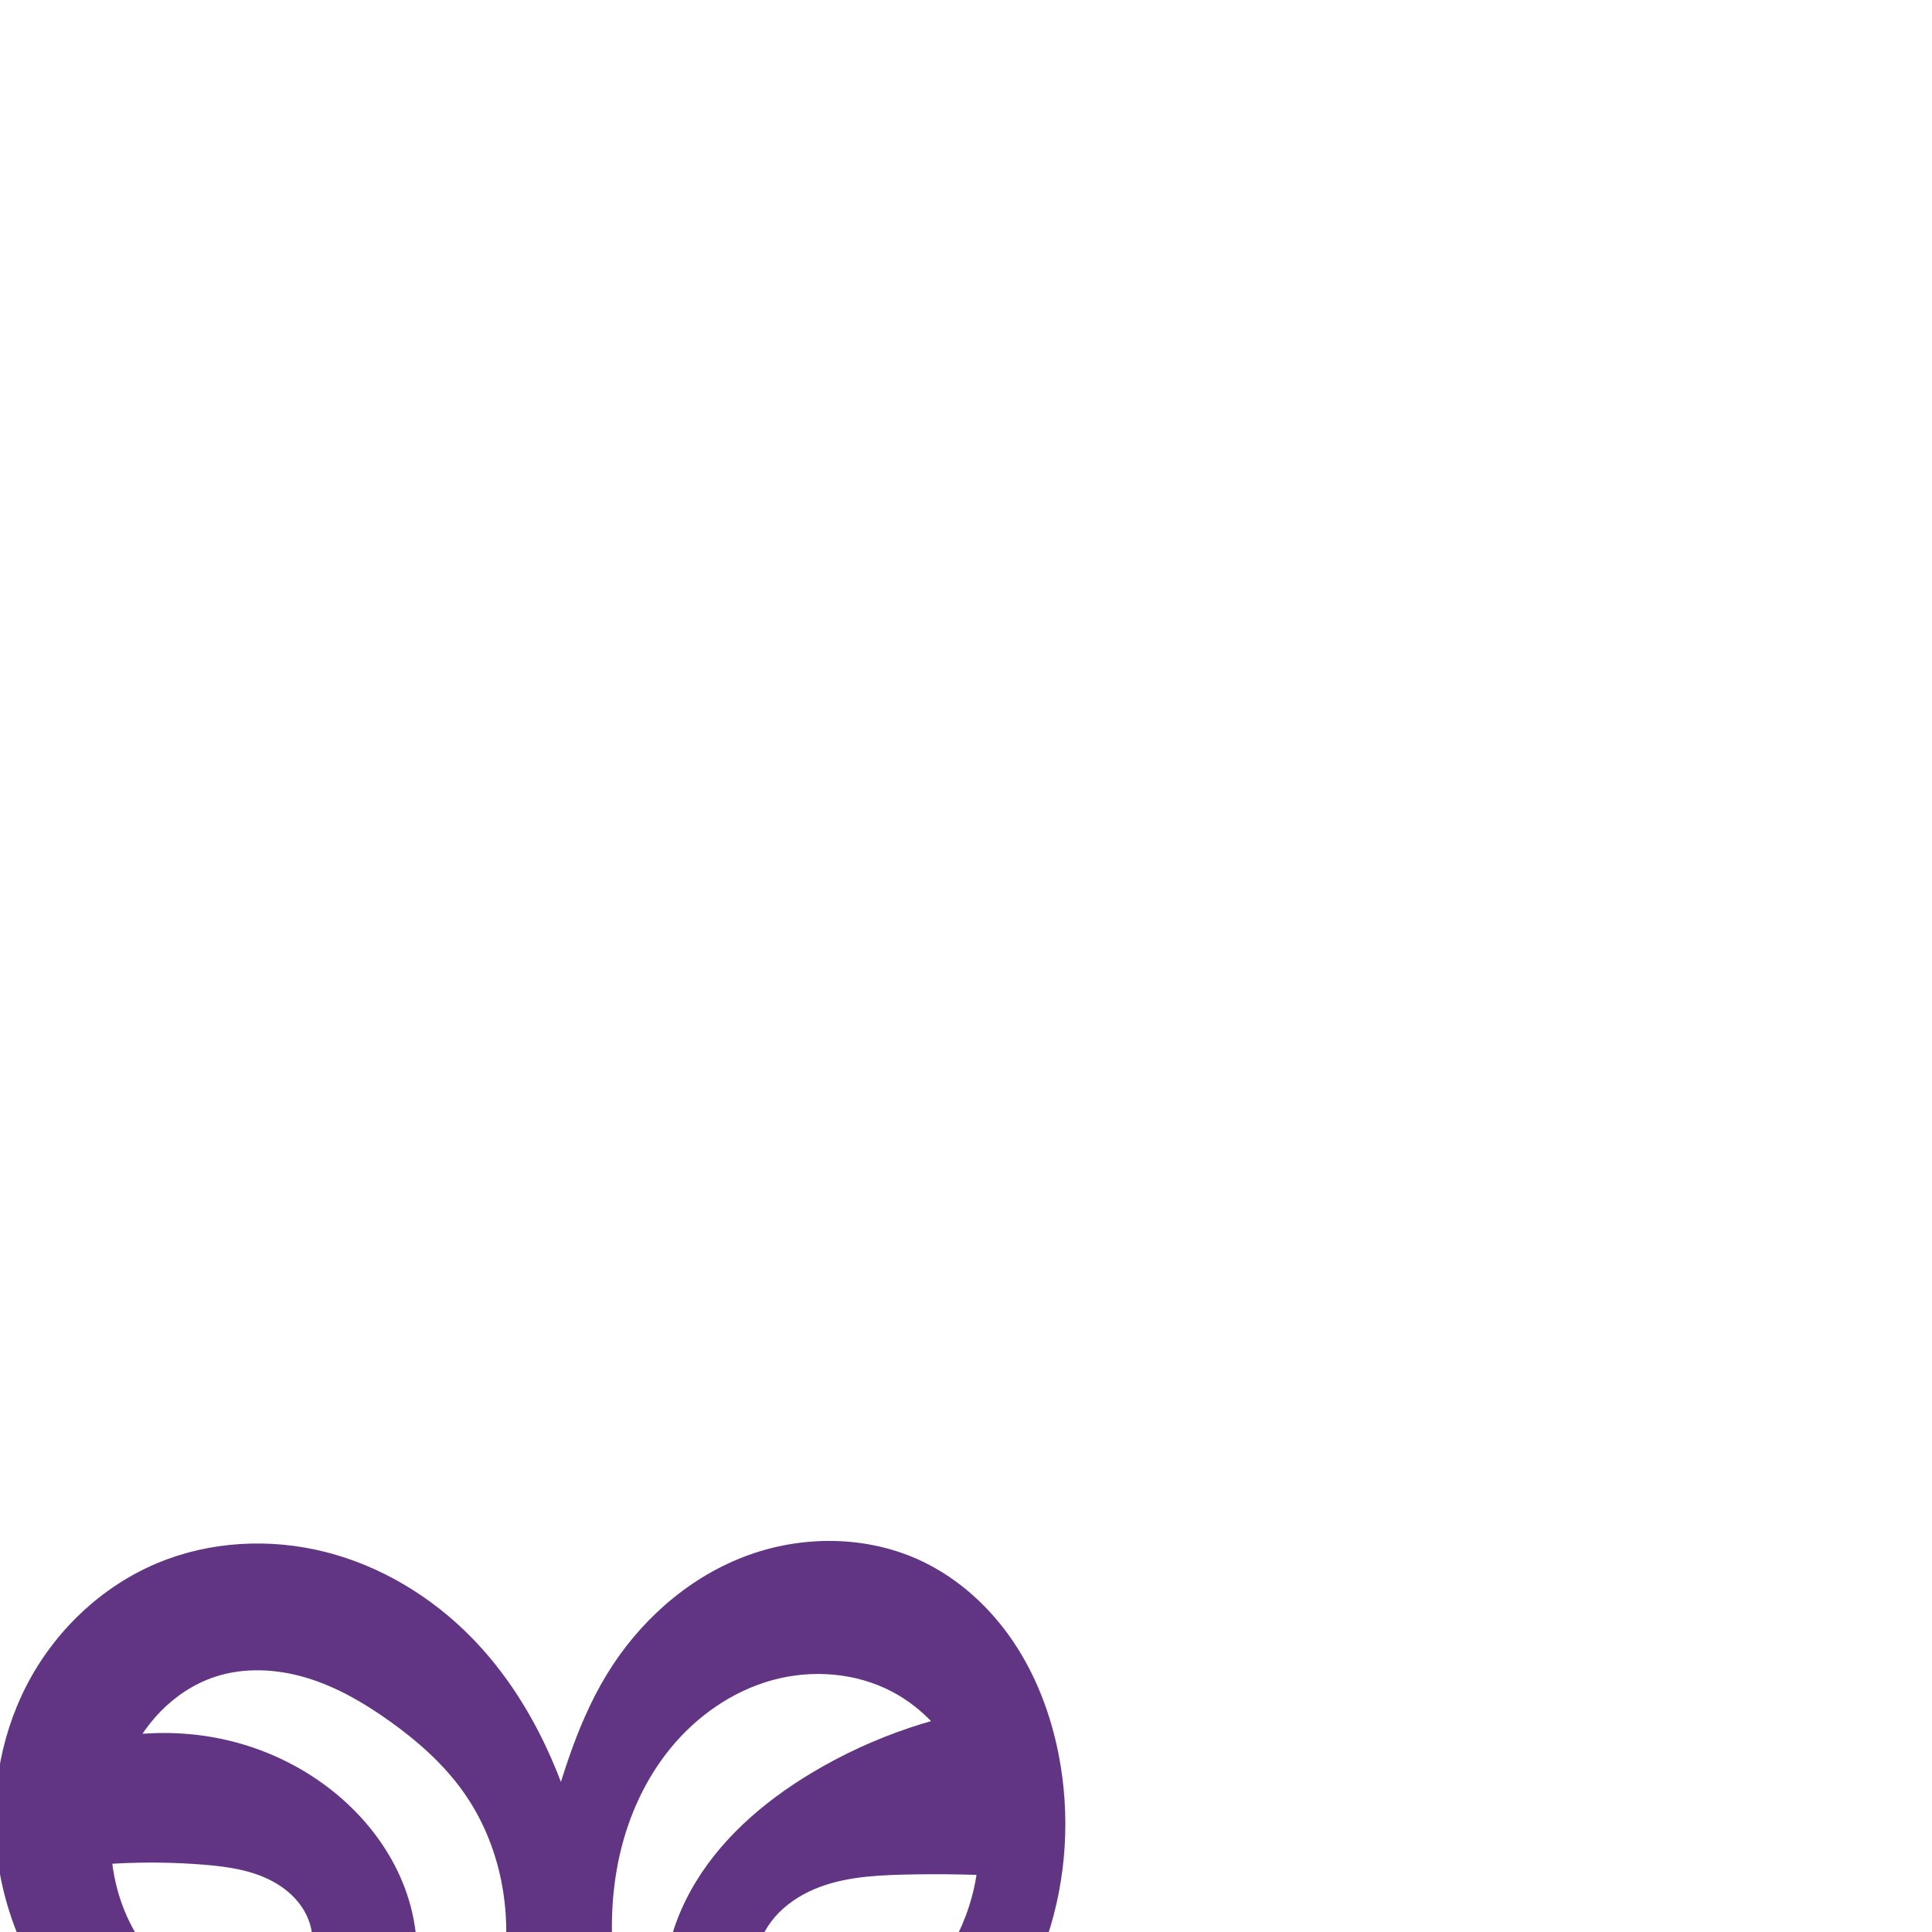 <?xml version="1.0" encoding="UTF-8" standalone="no"?>
<svg
   xml:space="preserve"
   width="1000"
   height="1000"
   version="1.1"
   style="clip-rule:evenodd;fill-rule:evenodd;image-rendering:optimizeQuality;shape-rendering:geometricPrecision;text-rendering:geometricPrecision"
   viewBox="0 0 1000 1000"
   id="svg10"
   sodipodi:docname="ൢ.svg"
   inkscape:version="1.1.1 (3bf5ae0d25, 2021-09-20)"
   xmlns:inkscape="http://www.inkscape.org/namespaces/inkscape"
   xmlns:sodipodi="http://sodipodi.sourceforge.net/DTD/sodipodi-0.dtd"
   xmlns="http://www.w3.org/2000/svg"
   xmlns:svg="http://www.w3.org/2000/svg"
   xmlns:rdf="http://www.w3.org/1999/02/22-rdf-syntax-ns#"
   xmlns:cc="http://creativecommons.org/ns#"
   xmlns:dc="http://purl.org/dc/elements/1.1/"><sodipodi:namedview
   pagecolor="#ffffff"
   bordercolor="#666666"
   borderopacity="1"
   objecttolerance="10"
   gridtolerance="10"
   guidetolerance="10"
   inkscape:pageopacity="0"
   inkscape:pageshadow="2"
   inkscape:window-width="1920"
   inkscape:window-height="1009"
   id="namedview12"
   showgrid="false"
   inkscape:zoom="0.95883679"
   inkscape:cx="612.72159"
   inkscape:cy="1087.7764"
   inkscape:window-x="0"
   inkscape:window-y="60"
   inkscape:window-maximized="1"
   inkscape:current-layer="svg10"
   showguides="true"
   inkscape:guide-bbox="true"
   inkscape:document-rotation="0"
   inkscape:snap-to-guides="true"
   inkscape:pagecheckerboard="0"><sodipodi:guide
     position="0,1000"
     orientation="0,1"
     id="guide16"
     inkscape:label=""
     inkscape:locked="true"
     inkscape:color="rgb(0,0,255)" /><sodipodi:guide
     position="1763.312,2036.169"
     orientation="1000,0"
     id="guide18" /><sodipodi:guide
     position="0,200"
     orientation="0,1"
     id="guide20"
     inkscape:label="base"
     inkscape:locked="true"
     inkscape:color="rgb(0,0,255)" /><inkscape:grid
     type="xygrid"
     id="grid24"
     originx="-473.376"
     originy="-489.692" /><sodipodi:guide
     position="0,0"
     orientation="0,1"
     id="guide34"
     inkscape:label="bottom"
     inkscape:locked="true"
     inkscape:color="rgb(0,0,255)" /><sodipodi:guide
     position="225.051,1693.319"
     orientation="0,1"
     id="guide44"
     inkscape:label=""
     inkscape:locked="false"
     inkscape:color="rgb(0,0,255)" /><sodipodi:guide
     position="0,900"
     orientation="0,1"
     id="guide46"
     inkscape:label=""
     inkscape:locked="true"
     inkscape:color="rgb(0,0,255)" /><sodipodi:guide
     position="562.486,161.815"
     orientation="-1,0"
     id="guide841"
     inkscape:label="width"
     inkscape:locked="false"
     inkscape:color="rgb(0,0,255)" /><sodipodi:guide
     position="0,1000"
     orientation="0,1000"
     id="guide860" /><sodipodi:guide
     position="1000,1000"
     orientation="1000,0"
     id="guide862" /><sodipodi:guide
     position="1000,0"
     orientation="0,-1000"
     id="guide864" /><sodipodi:guide
     position="0,0"
     orientation="-1000,0"
     id="guide866" /></sodipodi:namedview>
 <defs
   id="defs4"><inkscape:path-effect
   effect="fillet_chamfer"
   id="path-effect2728"
   is_visible="true"
   lpeversion="1"
   satellites_param="F,0,0,1,0,0,0,1 @ F,0,0,1,0,0,0,1 @ F,0,0,1,0,0,0,1 @ F,0,0,1,0,0,0,1 @ F,0,0,1,0,0,0,1 @ F,0,0,1,0,0,0,1 @ F,0,0,1,0,0,0,1 @ F,0,0,1,0,0,0,1 @ F,0,0,1,0,0,0,1 @ F,0,0,1,0,0,0,1 @ F,0,0,1,0,0,0,1 @ F,0,0,1,0,0,0,1 @ F,0,0,1,0,0,0,1 @ F,0,0,1,0,0,0,1 @ F,0,0,1,0,0,0,1 @ F,0,0,1,0,0,0,1 @ F,0,0,1,0,0,0,1 @ F,0,0,1,0,0,0,1 @ F,0,0,1,0,0,0,1 @ F,0,0,1,0,0,0,1 @ F,0,0,1,0,0,0,1 @ F,0,0,1,0,0,0,1 @ F,0,0,1,0,0,0,1 @ F,0,0,1,0,0,0,1 @ F,0,0,1,0,0,0,1 @ F,0,0,1,0,0,0,1 @ F,0,0,1,0,0,0,1 @ F,0,0,1,0,0,0,1 @ F,0,0,1,0,0,0,1 @ F,0,0,1,0,0,0,1 @ F,0,0,1,0,0,0,1 @ F,0,0,1,0,0,0,1 @ F,0,0,1,0,0,0,1 @ F,0,0,1,0,0,0,1 @ F,0,0,1,0,0,0,1 @ F,0,0,1,0,0,0,1 @ F,0,0,1,0,0,0,1 @ F,0,0,1,0,0,0,1 @ F,0,0,1,0,0,0,1 @ F,0,0,1,0,0,0,1 @ F,0,0,1,0,0,0,1 @ F,0,0,1,0,0,0,1 @ F,0,0,1,0,0,0,1 @ F,0,0,1,0,0,0,1 @ F,0,0,1,0,0,0,1 @ F,0,0,1,0,0,0,1 @ F,0,0,1,0,0,0,1 @ F,0,0,1,0,0,0,1 @ F,0,0,1,0,0,0,1 @ F,0,0,1,0,0,0,1 @ F,0,1,1,0,7.389,0,1 @ F,0,0,1,0,7.389,0,1 @ F,0,0,1,0,0,0,1 @ F,0,0,1,0,0,0,1 @ F,0,0,1,0,0,0,1 @ F,0,0,1,0,0,0,1 @ F,0,0,1,0,0,0,1 @ F,0,0,1,0,0,0,1 @ F,0,0,1,0,0,0,1 @ F,0,0,1,0,0,0,1 @ F,0,0,1,0,0,0,1 @ F,0,0,1,0,0,0,1 @ F,0,0,1,0,0,0,1 @ F,0,0,1,0,0,0,1 @ F,0,0,1,0,0,0,1 @ F,0,0,1,0,0,0,1 @ F,0,0,1,0,0,0,1 @ F,0,0,1,0,0,0,1"
   unit="px"
   method="auto"
   mode="F"
   radius="0"
   chamfer_steps="1"
   flexible="false"
   use_knot_distance="true"
   apply_no_radius="true"
   apply_with_radius="true"
   only_selected="false"
   hide_knots="false" /><inkscape:path-effect
   effect="fillet_chamfer"
   id="path-effect857"
   is_visible="true"
   lpeversion="1"
   satellites_param="F,0,0,1,0,0,0,1 @ F,0,0,1,0,0,0,1 @ F,0,0,1,0,0,0,1 @ F,0,0,1,0,0,0,1 @ F,0,0,1,0,0,0,1 @ F,0,0,1,0,0,0,1 @ F,0,0,1,0,0,0,1 @ F,0,0,1,0,0,0,1 @ F,0,0,1,0,0,0,1 @ F,0,0,1,0,0,0,1 @ F,0,0,1,0,0,0,1 @ F,0,0,1,0,0,0,1 @ F,0,0,1,0,0,0,1 @ F,0,0,1,0,0,0,1 @ F,0,0,1,0,0,0,1 @ F,0,0,1,0,0,0,1 @ F,0,0,1,0,0,0,1 @ F,0,0,1,0,0,0,1 @ F,0,0,1,0,0,0,1 @ F,0,0,1,0,0,0,1 @ F,0,0,1,0,0,0,1 @ F,0,0,1,0,0,0,1 @ F,0,0,1,0,0,0,1 @ F,0,0,1,0,0,0,1 @ F,0,0,1,0,0,0,1 @ F,0,0,1,0,0,0,1 @ F,0,0,1,0,0,0,1 @ F,0,0,1,0,0,0,1 @ F,0,0,1,0,0,0,1 @ F,0,0,1,0,0,0,1 @ F,0,0,1,0,0,0,1 @ F,0,0,1,0,0,0,1 @ F,0,0,1,0,0,0,1 @ F,0,0,1,0,0,0,1 @ F,0,0,1,0,0,0,1 @ F,0,0,1,0,0,0,1 @ F,0,0,1,0,0,0,1 @ F,0,0,1,0,0,0,1 @ F,0,0,1,0,0,0,1 @ F,0,0,1,0,0,0,1 @ F,0,0,1,0,0,0,1 @ F,0,0,1,0,0,0,1 @ F,0,0,1,0,0,0,1 @ F,0,0,1,0,0,0,1 @ F,0,0,1,0,0,0,1 @ F,0,0,1,0,0,0,1 @ F,0,0,1,0,0,0,1 @ F,0,0,1,0,0,0,1 @ F,0,0,1,0,0,0,1 @ F,0,0,1,0,0,0,1 @ F,0,0,1,0,0,0,1 @ F,0,0,1,0,0,0,1 @ F,0,1,1,0,14.976,0,1 @ F,0,1,1,0,14.976,0,1 @ F,0,0,1,0,0,0,1 @ F,0,0,1,0,0,0,1 @ F,0,0,1,0,0,0,1 @ F,0,0,1,0,0,0,1 @ F,0,0,1,0,0,0,1 @ F,0,0,1,0,0,0,1 @ F,0,0,1,0,0,0,1 @ F,0,0,1,0,0,0,1 @ F,0,0,1,0,0,0,1 @ F,0,0,1,0,0,0,1 @ F,0,0,1,0,0,0,1 @ F,0,0,1,0,0,0,1 @ F,0,0,1,0,0,0,1 @ F,0,0,1,0,0,0,1 @ F,0,0,1,0,0,0,1 @ F,0,0,1,0,0,0,1 @ F,0,0,1,0,0,0,1 @ F,0,0,1,0,0,0,1"
   unit="px"
   method="auto"
   mode="F"
   radius="0"
   chamfer_steps="1"
   flexible="false"
   use_knot_distance="true"
   apply_no_radius="true"
   apply_with_radius="true"
   only_selected="true"
   hide_knots="false" /><inkscape:path-effect
   effect="spiro"
   id="path-effect862"
   is_visible="true"
   lpeversion="1" /><inkscape:path-effect
   effect="spiro"
   id="path-effect1521"
   is_visible="true"
   lpeversion="1" /><inkscape:path-effect
   effect="spiro"
   id="path-effect858"
   is_visible="true"
   lpeversion="1" /><inkscape:path-effect
   effect="spiro"
   id="path-effect854"
   is_visible="true"
   lpeversion="1" />
  <style
   type="text/css"
   id="style2">
   <![CDATA[
    .fil0 {fill:#EF7F1A;fill-rule:nonzero}
   ]]>
  </style>
 <inkscape:path-effect
   effect="spiro"
   id="path-effect1214"
   is_visible="true"
   lpeversion="1" /><inkscape:path-effect
   effect="spiro"
   id="path-effect1195"
   is_visible="true"
   lpeversion="1" /><inkscape:path-effect
   effect="spiro"
   id="path-effect992"
   is_visible="true"
   lpeversion="1" /><inkscape:path-effect
   effect="spiro"
   id="path-effect287"
   is_visible="true"
   lpeversion="1" /><inkscape:path-effect
   effect="spiro"
   id="path-effect1032"
   is_visible="true"
   lpeversion="1" /><inkscape:path-effect
   effect="spiro"
   id="path-effect1218"
   is_visible="true"
   lpeversion="1" /><inkscape:path-effect
   effect="spiro"
   id="path-effect309"
   is_visible="true"
   lpeversion="1" /><inkscape:path-effect
   effect="spiro"
   id="path-effect1176"
   is_visible="true"
   lpeversion="1" /><inkscape:path-effect
   effect="spiro"
   id="path-effect1026"
   is_visible="true"
   lpeversion="1" /><inkscape:path-effect
   effect="spiro"
   id="path-effect1030"
   is_visible="true"
   lpeversion="1" /></defs>
 
<path
   style="display:inline;fill:#613583;fill-rule:nonzero;stroke:none;stroke-width:1.188px;stroke-linecap:butt;stroke-linejoin:miter;stroke-opacity:1"
   d="m 32.226,906.513 c 6.622,-2.463 13.414,-4.465 20.313,-5.989 21.717,-4.796 44.527,-4.769 66.147,0.444 21.621,5.212 42.011,15.634 58.656,30.385 13.378,11.856 24.356,26.554 31.105,43.107 6.748,16.553 9.17,34.973 6.054,52.574 -2.307,13.031 -7.635,25.536 -15.559,36.135 -7.924,10.599 -18.444,19.266 -30.429,24.877 -17.786,8.327 -38.417,9.723 -57.613,5.574 -19.196,-4.148 -37,-13.619 -52.368,-25.847 -31.964,-25.435 -53.705,-63.358 -59.538,-103.788 -4.492,-31.138 0.378,-63.733 14.809,-91.688 14.43,-27.955 38.517,-51.018 67.53,-63.183 27.246,-11.424 58.262,-13.064 86.914,-5.861 28.653,7.203 54.891,23.038 75.604,44.106 28.208,28.692 45.943,66.38 56.204,105.285 1.85,7.014 3.474,14.087 4.868,21.206 l -29.384,0.021 c 1.919,-6.717 3.822,-13.439 5.708,-20.166 8.331,-29.713 16.52,-59.951 32.446,-86.382 16.448,-27.298 41.319,-49.872 71.03,-61.403 29.711,-11.531 64.212,-11.437 92.929,2.384 18.98,9.135 35.014,23.905 46.789,41.369 11.775,17.465 19.385,37.559 23.456,58.225 6.201,31.474 4.224,64.564 -5.98,94.977 -10.204,30.413 -28.643,58.063 -53.005,78.933 -11.935,10.224 -25.374,18.893 -40.192,24.128 -14.818,5.235 -31.086,6.916 -46.392,3.352 -11.71,-2.727 -22.673,-8.492 -31.693,-16.441 -9.02,-7.949 -16.094,-18.056 -20.666,-29.176 -5.597,-13.614 -7.428,-28.669 -5.908,-43.31 1.52,-14.641 6.337,-28.864 13.454,-41.748 14.234,-25.769 37.281,-45.772 62.524,-60.92 31.755,-19.056 67.643,-31.184 104.447,-35.3 l 4.453,89.232 c -20.449,-1.393 -40.964,-1.834 -61.454,-1.321 -16.686,0.417 -33.856,1.591 -48.89,8.844 -7.517,3.627 -14.379,8.782 -19.413,15.439 -5.034,6.657 -8.163,14.864 -8.156,23.21 0.007,8.369 3.213,16.666 8.703,22.983 5.489,6.317 13.195,10.63 21.419,12.184 8.329,1.573 17.043,0.362 24.972,-2.636 7.928,-2.998 15.116,-7.724 21.611,-13.17 20.957,-17.571 35.017,-43.245 38.205,-70.408 2.084,-17.759 -0.426,-36.144 -7.946,-52.366 -7.52,-16.222 -20.131,-30.175 -35.909,-38.588 -18.93,-10.094 -41.85,-11.841 -62.52,-6.097 -20.67,5.744 -39.042,18.673 -52.6,35.299 -12.831,15.736 -21.477,34.692 -26.06,54.472 -4.583,19.78 -5.176,40.375 -2.878,60.549 1.367,11.995 3.748,23.874 7.107,35.471 1.135,3.92 -1.111,6.702 -5.168,6.26 l -61.902,-6.752 c -4.057,-0.443 -6.016,-3.834 -4.602,-7.662 4.159,-11.263 6.858,-23.066 7.997,-35.018 2.82,-29.598 -4.324,-60.37 -21.489,-84.647 -10.4,-14.71 -24.15,-26.778 -38.843,-37.201 -13.095,-9.289 -27.195,-17.45 -42.573,-22.062 -15.378,-4.612 -32.177,-5.502 -47.411,-0.435 -10.57,3.516 -20.134,9.816 -27.925,17.777 -7.791,7.961 -13.834,17.553 -18.153,27.821 -11.536,27.428 -10.183,60.205 4.551,86.056 5.972,10.478 14.094,19.856 24.207,26.426 10.113,6.57 22.281,10.214 34.305,9.285 7.803,-0.603 15.549,-3.17 21.732,-7.967 6.184,-4.797 10.692,-11.913 11.669,-19.678 0.826,-6.56 -0.878,-13.322 -4.266,-18.999 -3.388,-5.678 -8.392,-10.3 -14.055,-13.712 -11.326,-6.824 -24.87,-8.791 -38.051,-9.84 -28.569,-2.274 -57.428,-0.895 -85.65,4.093 z"
   id="path1087-1-75"
   inkscape:path-effect="#path-effect1030;#path-effect2728"
   inkscape:original-d="m 32.226157,906.51325 c 0,0 13.255426,-5.83153 20.312722,-5.98869 42.840883,-0.95403 92.623021,2.53243 124.803231,30.82882 25.69404,22.59303 41.85666,61.79058 37.15913,95.68102 -3.4966,25.2263 -22.25593,51.7714 -45.98793,61.0118 -34.73753,13.5257 -79.557505,1.2693 -109.980682,-20.273 C 25.982311,1044.7248 -0.36391512,1003.864 -1.0052624,963.98485 -1.9454081,905.5264 13.214343,832.9318 81.333373,809.11451 132.69704,791.15559 202.36731,818.767 243.85173,847.36005 c 37.42241,25.7933 48.37872,75.33398 56.20438,105.28532 3.32525,12.72686 4.86835,21.20584 4.86835,21.20584 l -29.3845,0.0205 c 0,0 2.22841,-8.23356 5.70825,-20.1655 8.13659,-27.89937 6.49532,-63.38724 32.44628,-86.38239 38.84422,-34.41986 106.15998,-73.02263 163.95895,-59.01904 48.33513,11.71066 64.42958,59.38782 70.24514,99.59424 8.7629,60.58312 -15.27617,131.05348 -58.98435,173.91028 -21.62087,21.1996 -56.93642,33.6344 -86.58445,27.4796 -22.66439,-4.7051 -47.68514,-22.9461 -52.35839,-45.617 -10.8969,-52.8633 29.65563,-110.20198 70.07023,-145.97809 27.51757,-24.3593 104.4474,-35.29969 104.4474,-35.29969 l 4.45315,89.23249 c 0,0 -41.69163,-6.73022 -61.45414,-1.32093 -28.93813,7.92079 -71.87527,17.84218 -76.45805,47.49272 -2.35756,15.2534 15.23667,31.0842 30.12141,35.167 15.81298,4.3373 34.04547,-5.2379 46.58264,-15.8058 20.41617,-17.2095 37.56556,-43.7137 38.20479,-70.40782 0.80576,-33.64871 -4.41132,-76.99479 -43.85496,-90.95441 -36.57363,-12.9439 -88.64099,6.59582 -115.11976,29.20242 -34.617,29.55475 -28.30793,76.03444 -28.9382,115.02161 -0.23211,14.3572 9.28433,42.5313 9.28433,42.5313 l -76.59376,-8.3546 c 0,0 10.72265,-27.6734 10.74052,-41.8785 0.0361,-28.70204 -5.5806,-58.43168 -21.48874,-84.64673 -8.66207,-14.27426 -21.55696,-28.09224 -38.84347,-37.20139 -25.74563,-13.5667 -60.16671,-30.67155 -89.98423,-22.49644 -20.839469,5.71358 -38.285741,25.44367 -46.077458,45.59852 -10.358017,26.79309 -10.164502,61.38625 4.550756,86.05647 11.705276,19.62397 35.721362,37.34837 58.512462,35.71157 14.41549,-1.0354 33.72533,-13.1957 33.40176,-27.6447 -0.52707,-23.53707 -33.8765,-35.6073 -56.372,-42.55166 -27.310873,-8.43087 -85.649969,4.09298 -85.649969,4.09298 z"
   sodipodi:nodetypes="caaaaaaaasccsaaaaaaaccaaaaaaaaccaaaaaaaaacc" /></svg>
